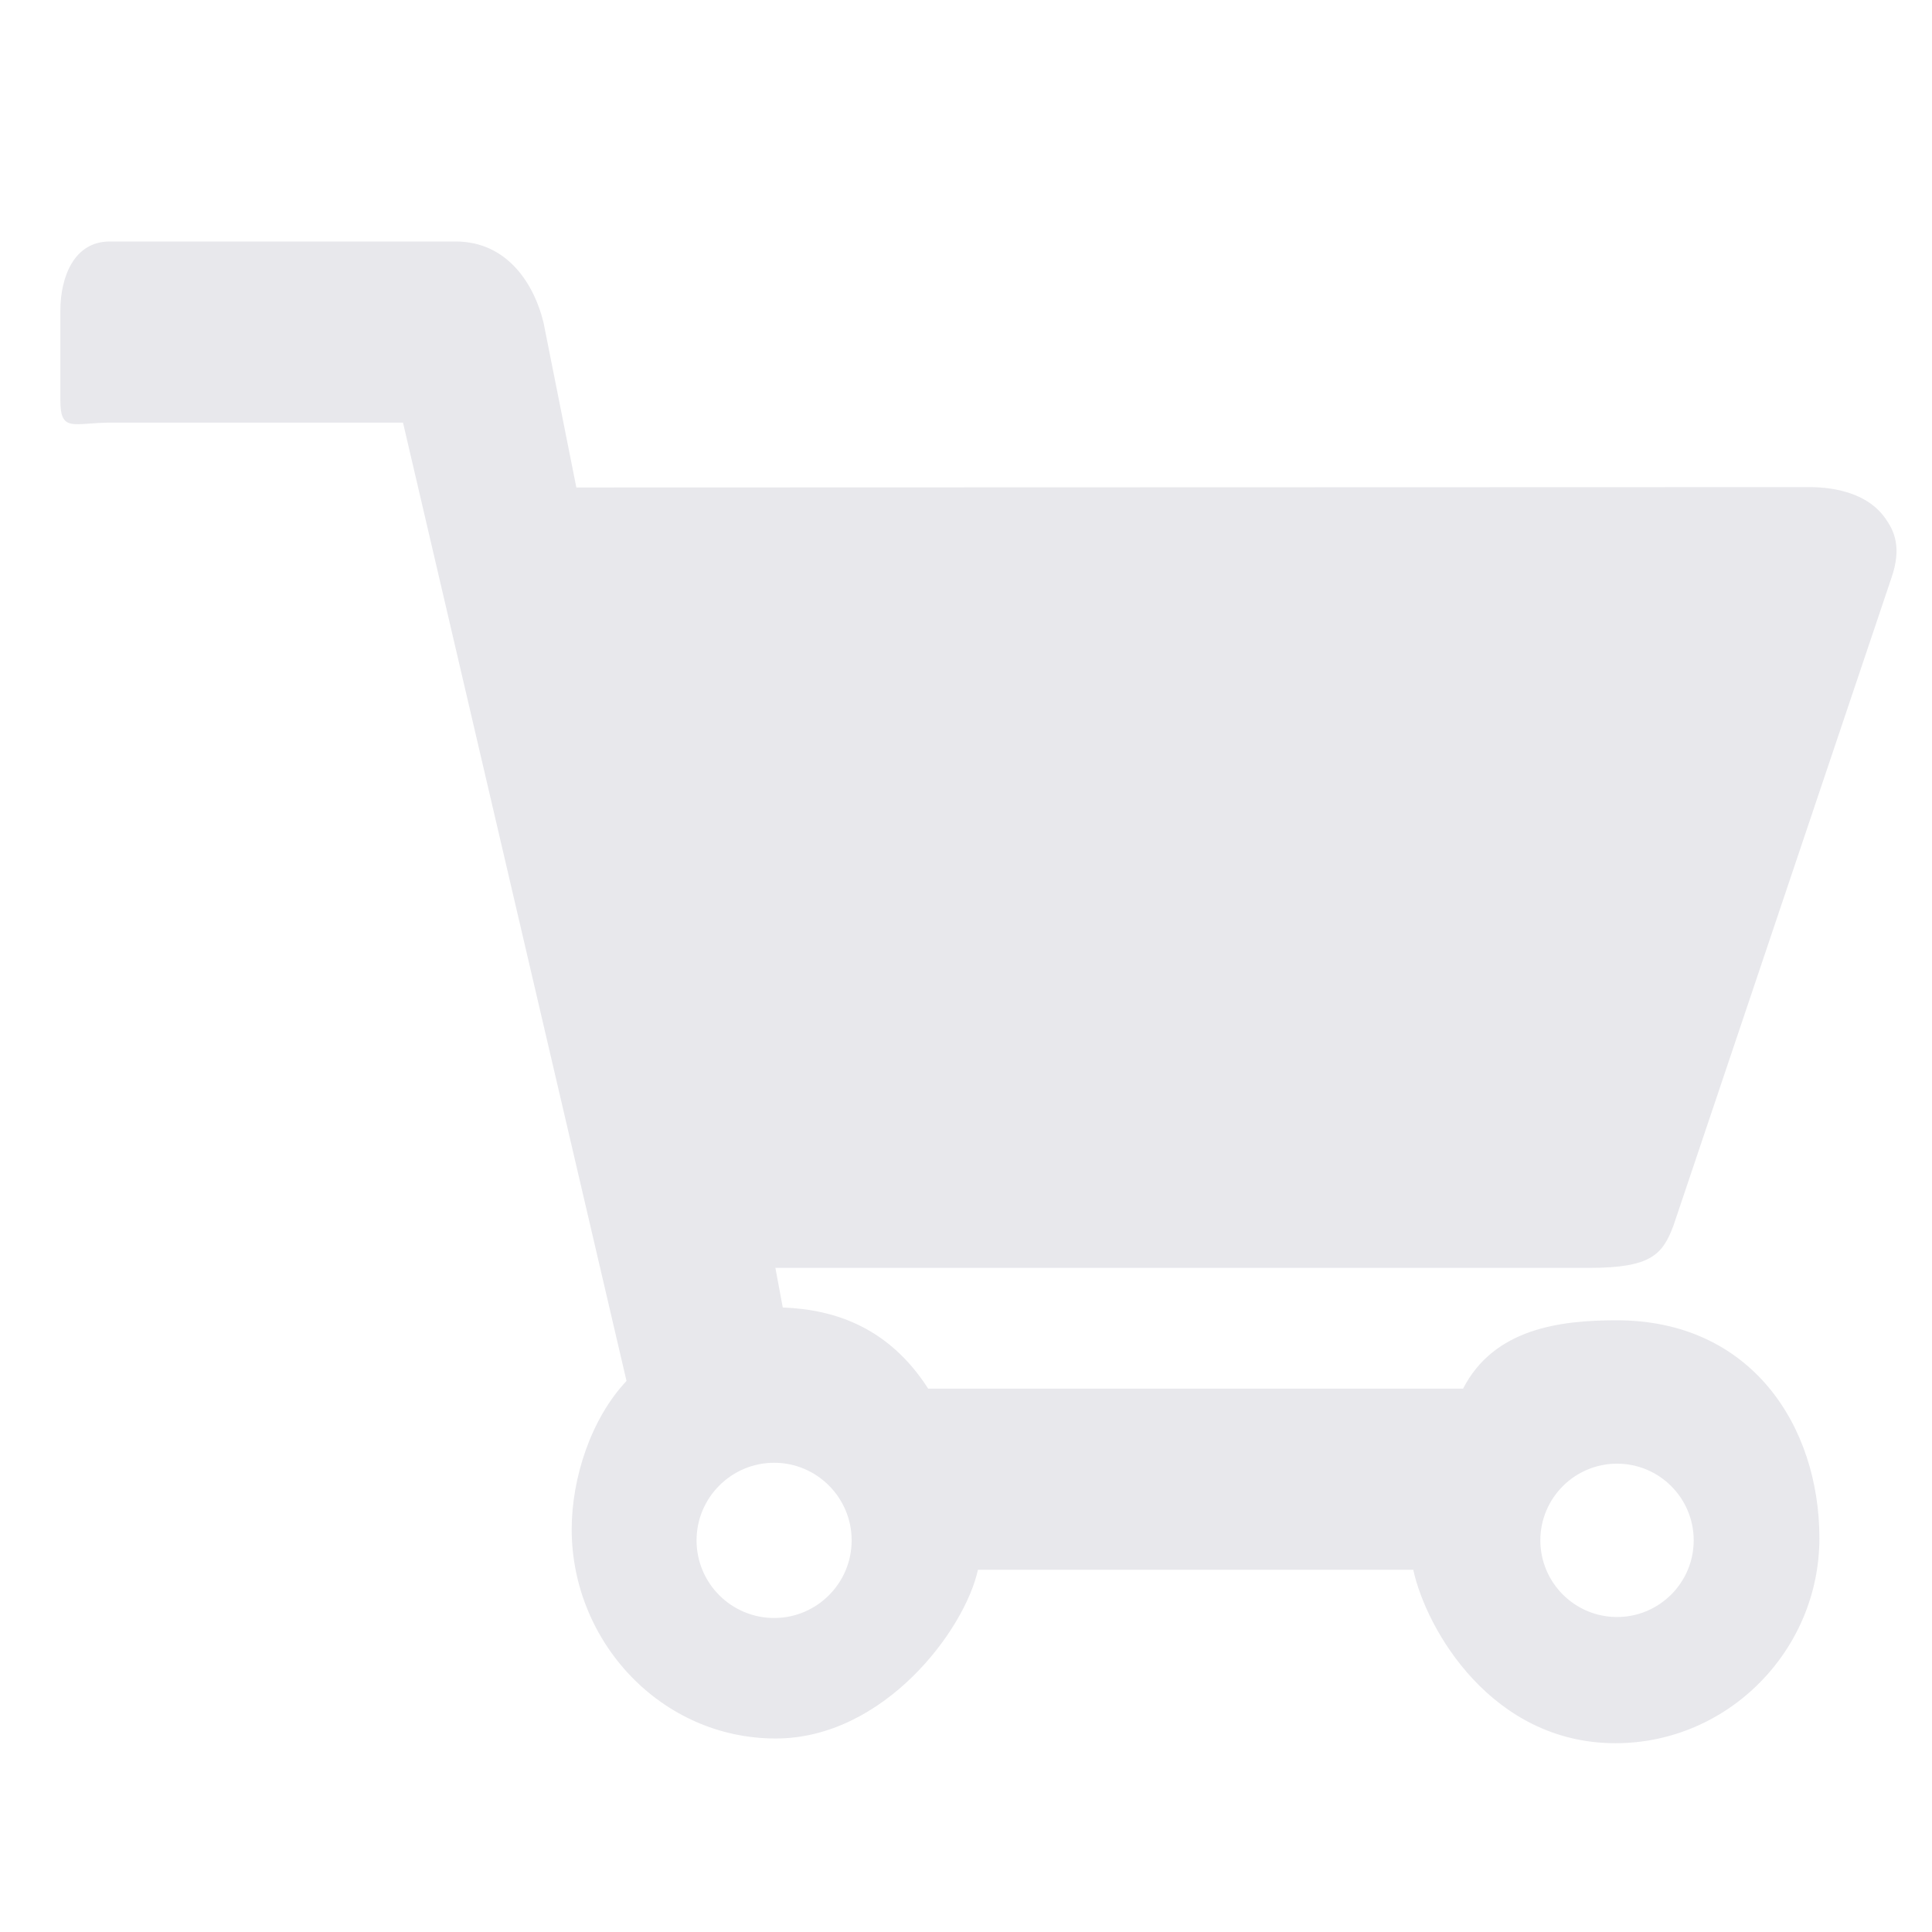 <?xml version="1.0" ?><!DOCTYPE svg  PUBLIC '-//W3C//DTD SVG 1.1//EN'  'http://www.w3.org/Graphics/SVG/1.1/DTD/svg11.dtd'><svg enable-background="new 0 0 32 32" height="32px" id="Layer_1" version="1.1" viewBox="0 0 32 32" width="32px" xml:space="preserve" xmlns="http://www.w3.org/2000/svg" xmlns:xlink="http://www.w3.org/1999/xlink"><path d="M27.719,20.296l3.607-10.718c0.181-0.519,0.044-0.792-0.103-0.998c-0.374-0.527-1.142-0.512-1.292-0.512  L9.546,8.074L9.002,5.341C8.855,4.732,8.421,4,7.546,4H1.817C1.224,4,1,4.59,1,5.146v1.49C1,7.172,1.222,7,1.838,7h4.837  l3.702,15.873c-0.588,0.623-0.908,1.609-0.908,2.457c0,1.864,1.484,3.465,3.379,3.465c1.791,0,3.132-1.795,3.35-2.795h7.21  c0.218,1,1.305,2.873,3.349,2.873c1.862,0,3.378-1.535,3.378-3.396c0-1.852-1.125-3.609-3.359-3.609  c-0.928,0-2.031,0.133-2.543,1.133h-8.859c-0.643-1-1.521-1.311-2.409-1.345L12.843,21h13.479  C27.338,21,27.538,20.786,27.719,20.296z M11.537,25.514c0-0.709,0.577-1.286,1.286-1.286c0.707,0,1.283,0.577,1.283,1.286  s-0.576,1.285-1.283,1.285C12.113,26.799,11.537,26.223,11.537,25.514z M26.783,26.783c-0.7,0-1.27-0.57-1.27-1.27  c0-0.7,0.569-1.27,1.27-1.27c0.701,0,1.27,0.569,1.27,1.27C28.053,26.213,27.484,26.783,26.783,26.783z" fill="#e8e8ec"/></svg>